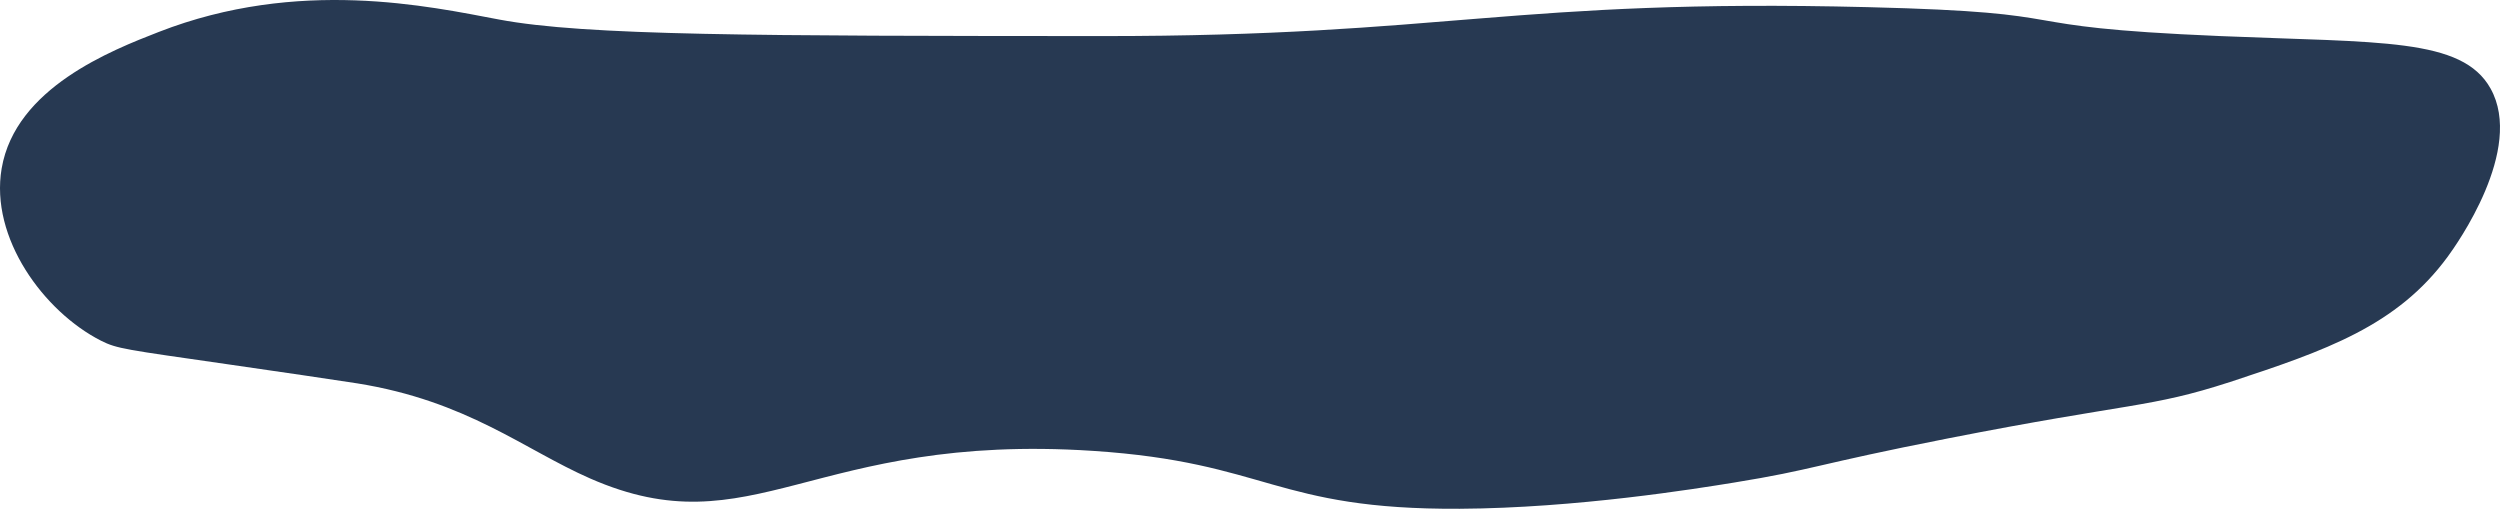 <svg xmlns="http://www.w3.org/2000/svg" viewBox="0 0 1814.09 369.19"><defs><style>.cls-1{fill:#273952;}</style></defs><g id="Layer_2" data-name="Layer 2"><g id="Layer_1-2" data-name="Layer 1"><path class="cls-1" d="M115.21,23.18c101.54-39.57,196.22-18.54,247-9,62.7,11.78,187.47,11.85,437,12,251.25.15,297.7-27.38,556-21,165.36,4.08,89.24,14,256,21,115.79,4.89,175.32,1.1,196,38,24.79,44.24-24.91,113.68-31,122-36.9,50.37-88.54,68.15-158,91-58.45,19-70.92,14.68-205,41-97.3,19.1-96.13,22.45-155,32-26.92,4.37-114.22,18.53-199,19-134.41.73-139-33.65-266-42-204.13-13.43-246.91,71.78-365,20-47.95-21-89.07-56.21-169-69-12.4-2-62.15-9.26-95-14-72.93-10.53-79.16-11-91-17-41.22-21-80.68-74.41-72-125C11.25,63.69,80.89,36.55,115.21,23.18Z"/></g></g></svg>